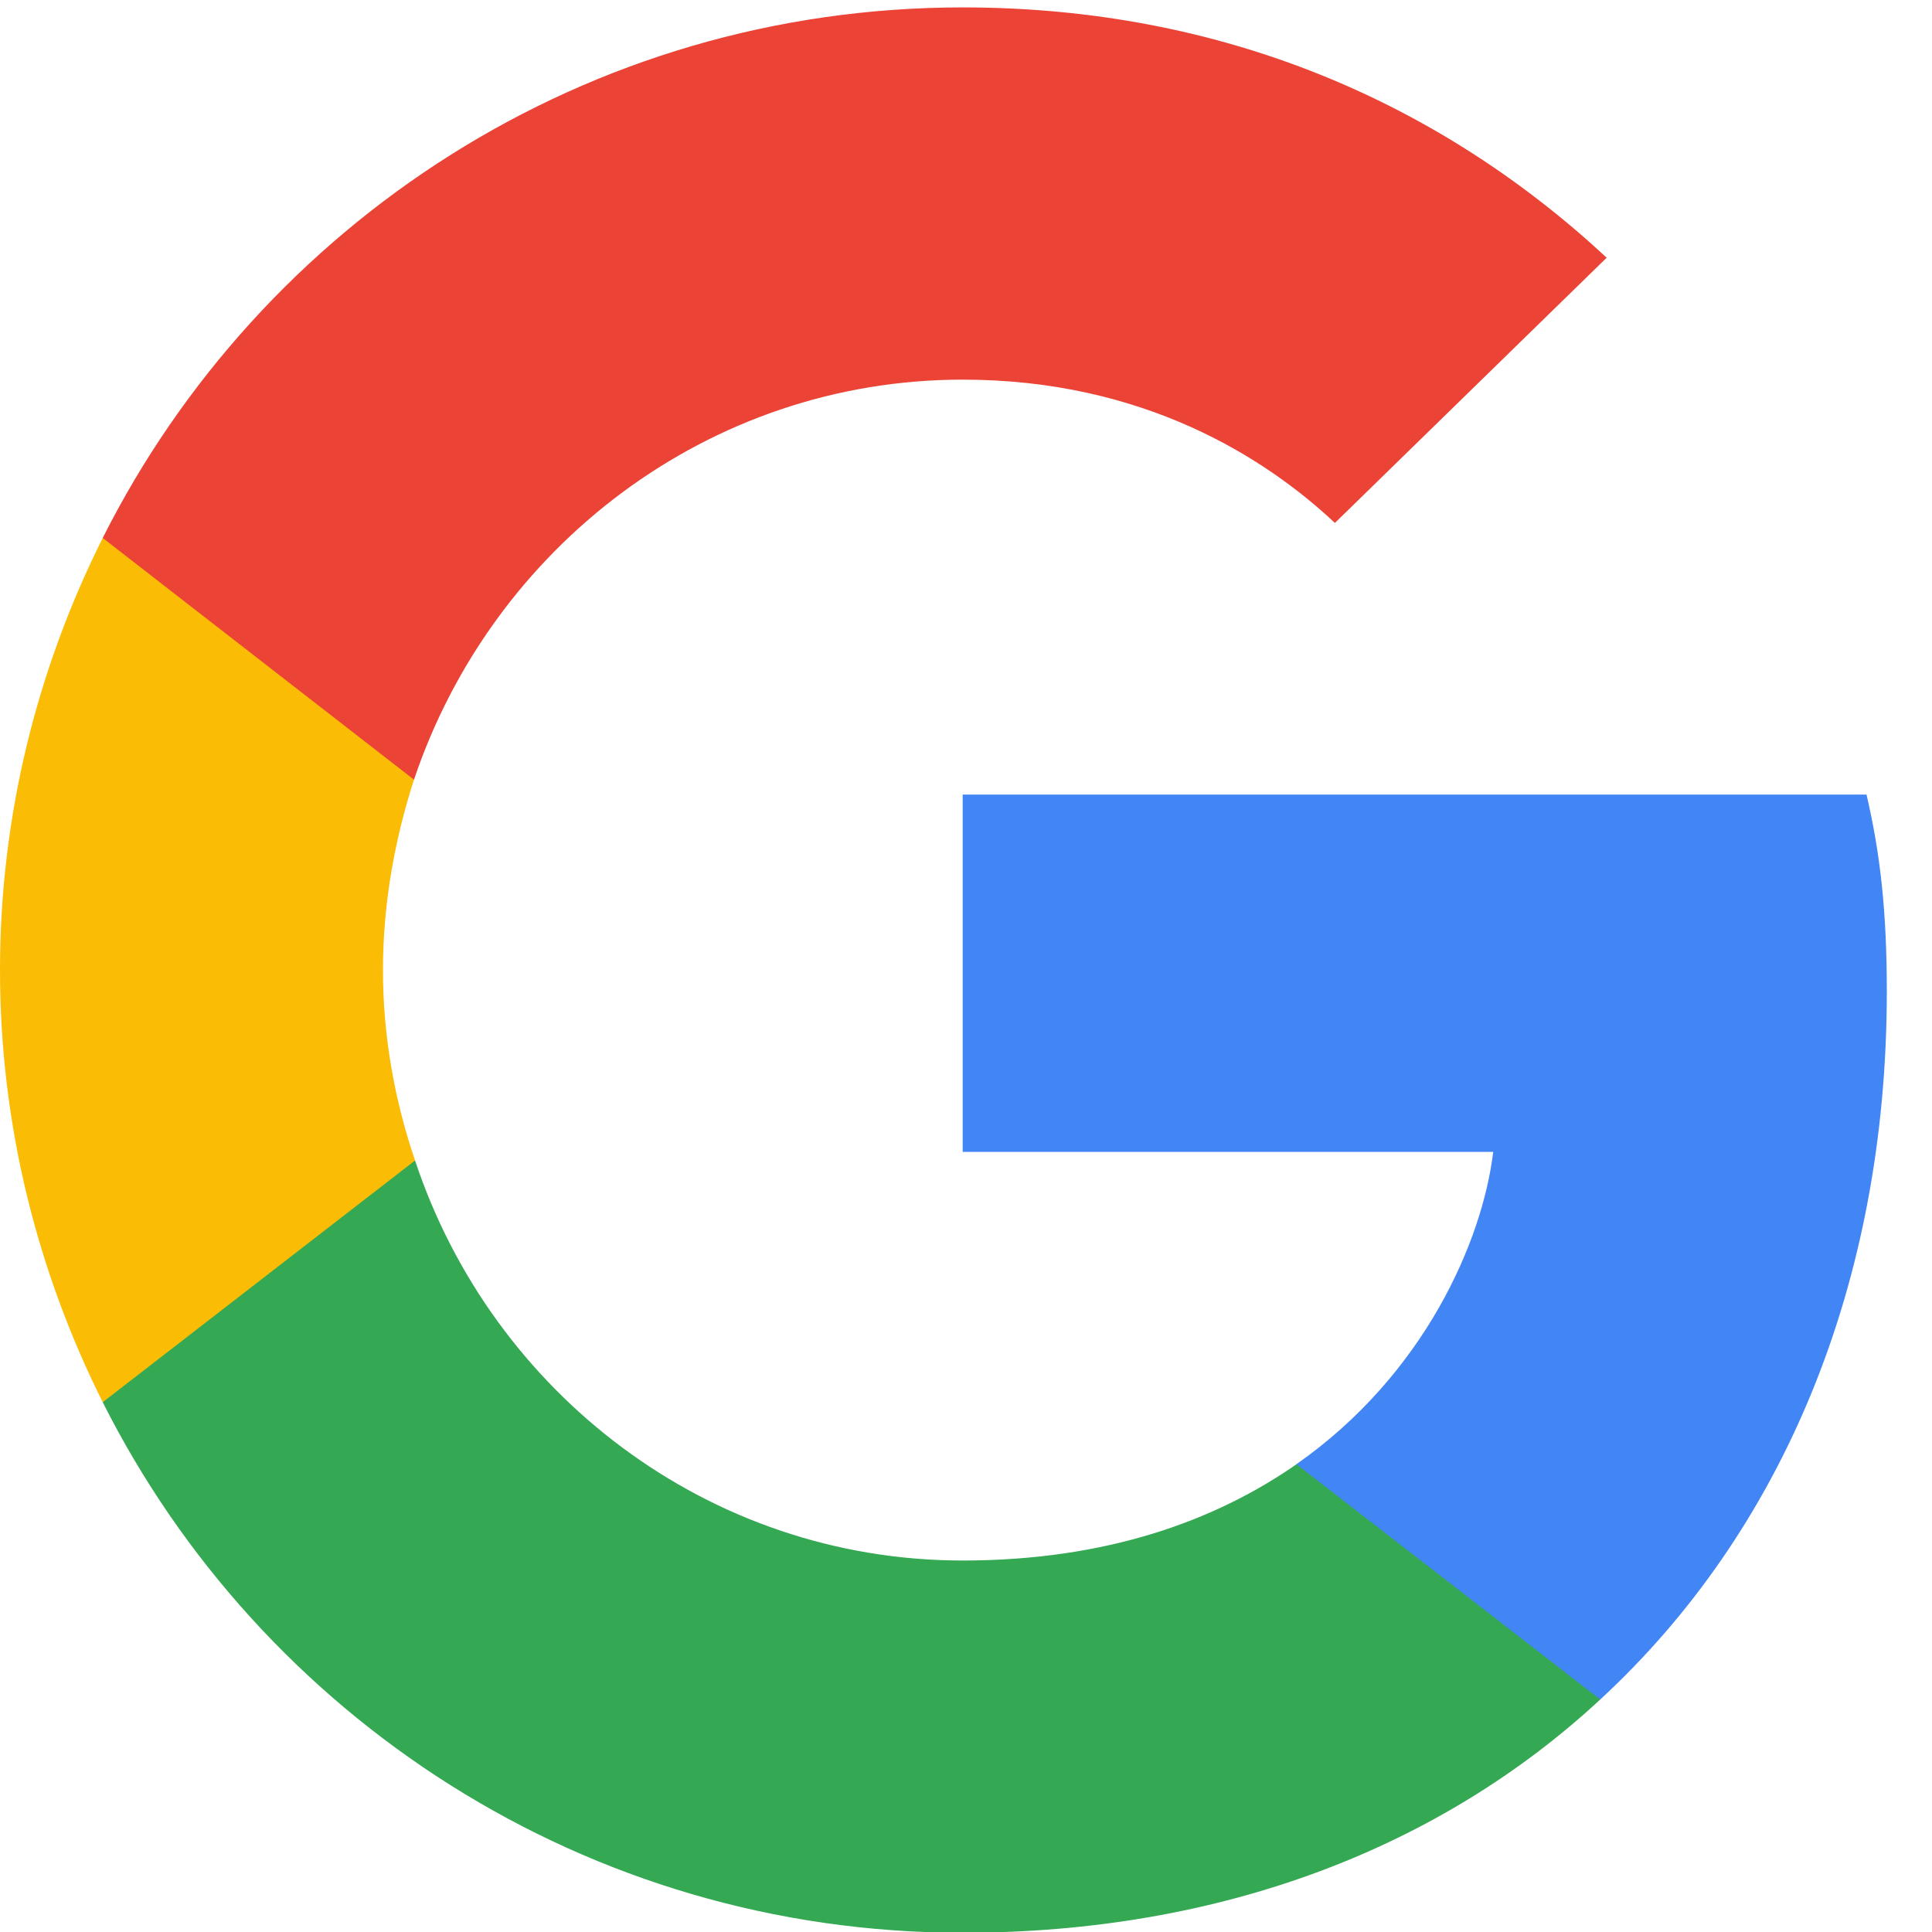 <svg width="18" height="18" viewBox="0 0 18 18" fill="none" xmlns="http://www.w3.org/2000/svg">
<g id="google-icon logo" clip-path="url(#clip0_23_388)">
<g id="Group">
<path id="Vector" d="M17.579 9.237C17.579 8.5 17.52 7.962 17.39 7.403H8.969V10.732H13.912C13.812 11.559 13.274 12.805 12.078 13.642L12.062 13.753L14.724 15.816L14.909 15.834C16.603 14.27 17.579 11.968 17.579 9.237Z" fill="#4285F4"/>
<path id="Vector_2" d="M8.969 18.007C11.391 18.007 13.424 17.21 14.909 15.834L12.079 13.642C11.321 14.17 10.305 14.539 8.969 14.539C6.597 14.539 4.584 12.974 3.867 10.812L3.762 10.821L0.993 12.963L0.957 13.064C2.432 15.994 5.461 18.007 8.969 18.007Z" fill="#34A853"/>
<path id="Vector_3" d="M3.867 10.812C3.677 10.254 3.568 9.656 3.568 9.038C3.568 8.42 3.677 7.822 3.857 7.264L3.852 7.145L1.048 4.968L0.957 5.012C0.349 6.227 0 7.593 0 9.038C0 10.483 0.349 11.848 0.957 13.064L3.867 10.812Z" fill="#FBBC05"/>
<path id="Vector_4" d="M8.969 3.537C10.653 3.537 11.789 4.264 12.437 4.872L14.969 2.401C13.414 0.956 11.391 0.069 8.969 0.069C5.461 0.069 2.432 2.082 0.957 5.012L3.857 7.264C4.584 5.101 6.597 3.537 8.969 3.537Z" fill="#EB4335"/>
</g>
</g>
<defs>
<clipPath id="clip0_23_388">
<rect width="17.588" height="18" fill="white"/>
</clipPath>
</defs>
</svg>
